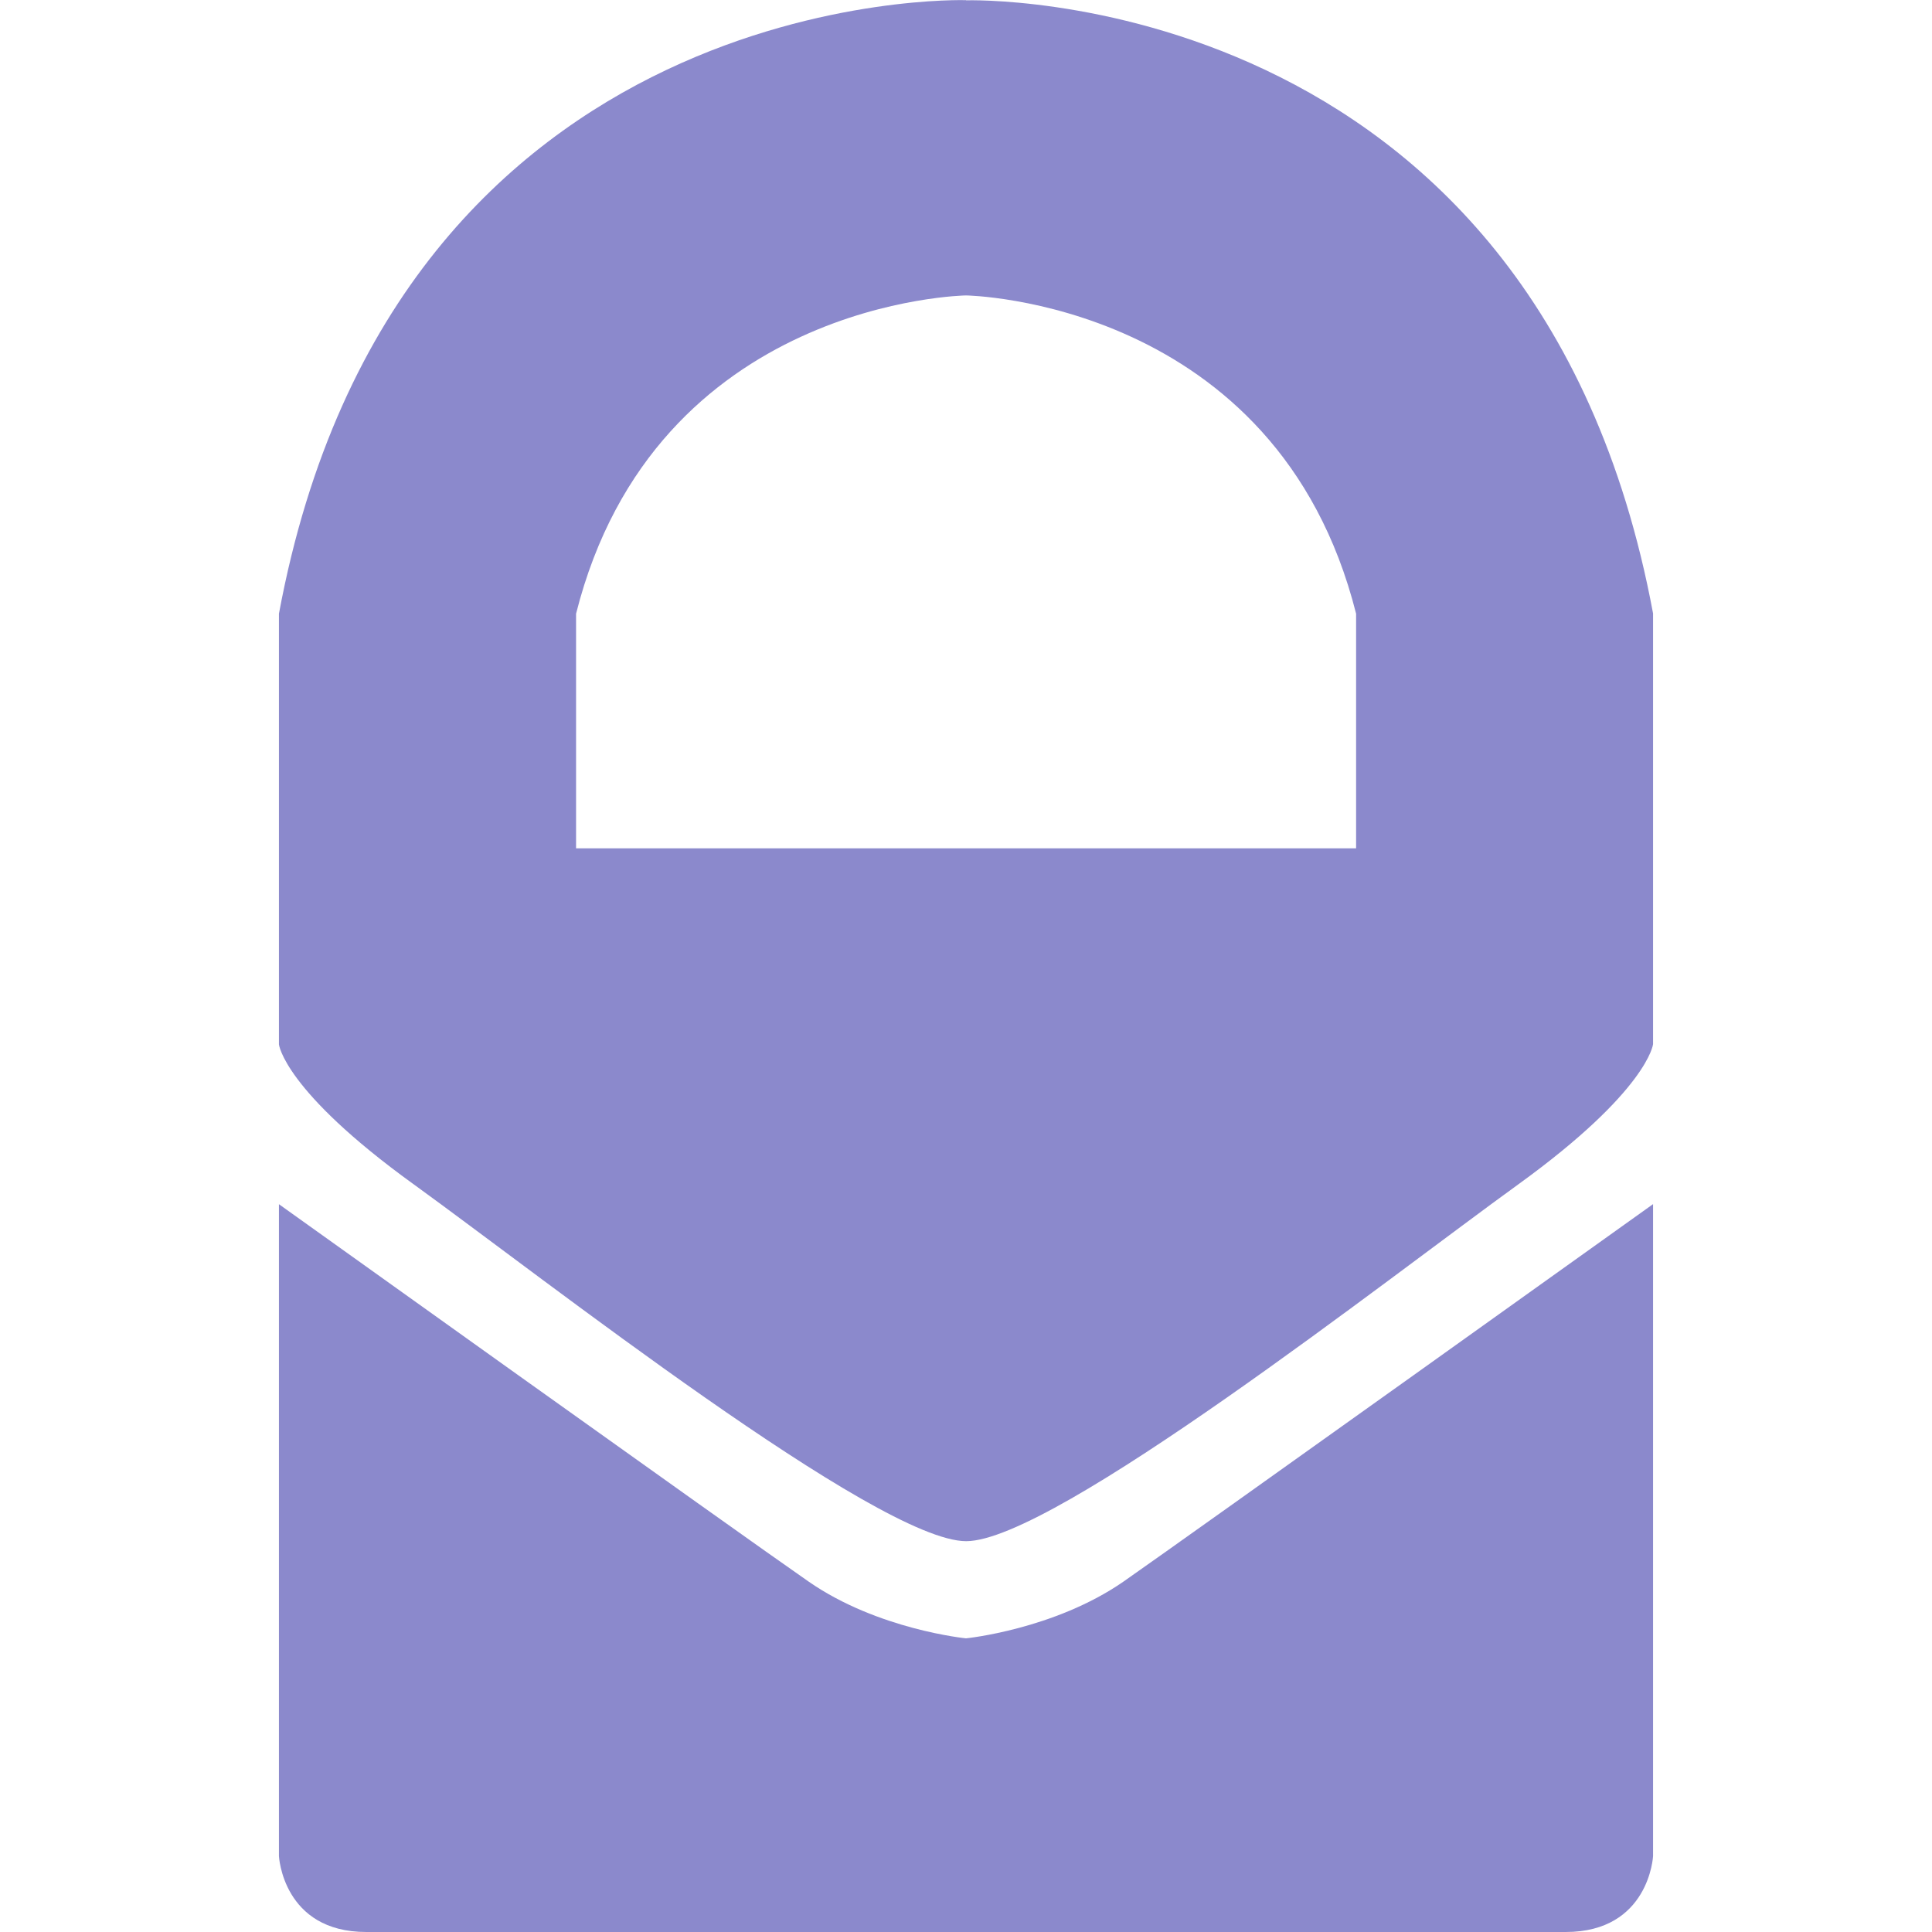 <svg xmlns="http://www.w3.org/2000/svg" viewBox="0 0 24 24"><path d="M12 20.352s-1.096-.108-1.955-.705c-.86-.596-6.58-4.688-6.58-4.688v8.098S3.513 24 4.55 24h14.9c1.036 0 1.085-.942 1.085-.942v-8.1s-5.723 4.092-6.58 4.69c-.86.595-1.955.704-1.955.704zm0-20.35S4.925-.23 3.465 7.624v5.35s.06.572 1.67 1.735c1.607 1.162 5.773 4.436 6.867 4.436 1.088 0 5.254-3.273 6.865-4.437 1.607-1.164 1.668-1.737 1.668-1.737v-5.35C19.075-.228 12 .004 12 .004zm4.846 10.536h-9.69V7.624C8.14 3.724 12 3.67 12 3.67s3.863.054 4.846 3.954v2.914z" fill="#8B89CC"/></svg>